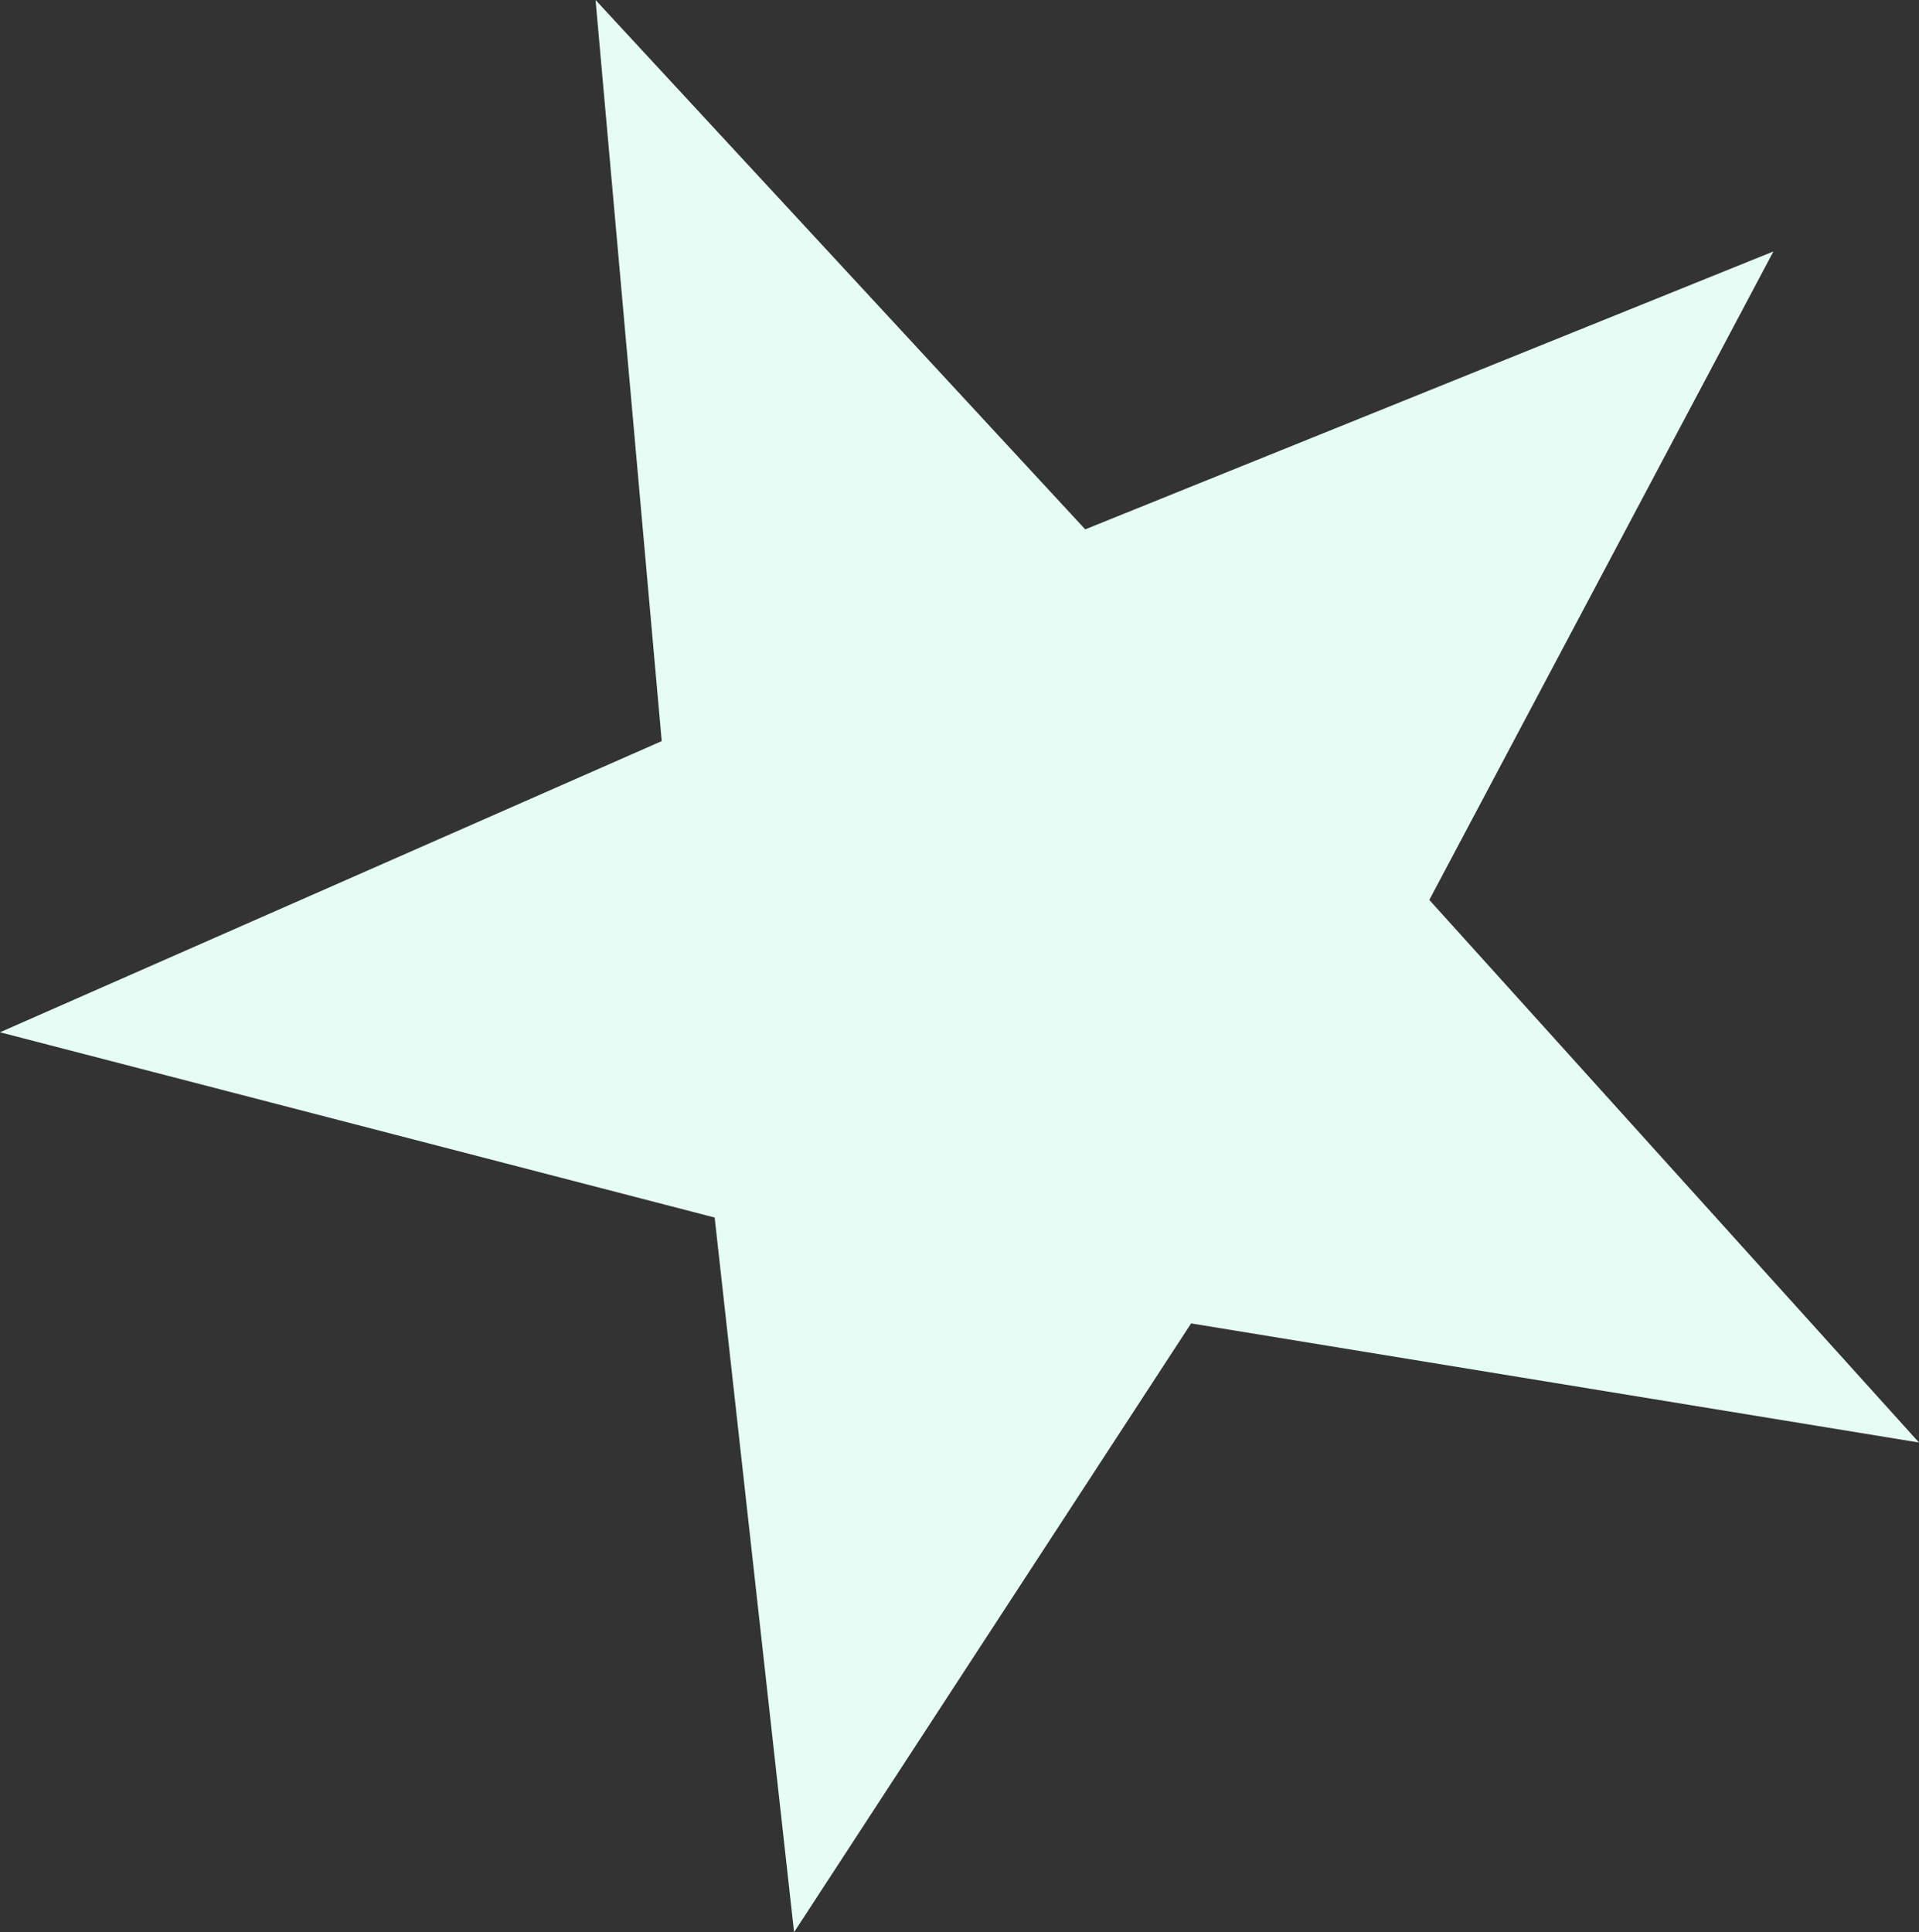 <?xml version="1.0" encoding="UTF-8" standalone="no"?>
<svg xmlns:xlink="http://www.w3.org/1999/xlink" height="7.3px" width="7.25px" xmlns="http://www.w3.org/2000/svg">
  <rect width="100%" height="100%" fill="#333333" stroke="none"/>
  <g transform="matrix(1.0, 0.0, 0.0, 1.0, 0.05, 19.45)">
    <path d="M4.45 -14.45 L2.95 -12.15 2.65 -14.85 -0.05 -15.55 2.45 -16.65 2.2 -19.45 4.05 -17.45 6.65 -18.5 5.35 -16.05 7.2 -14.0 4.45 -14.45" fill="#e7fff8" fill-opacity="0.988" fill-rule="evenodd" stroke="none"/>
  </g>
</svg>
